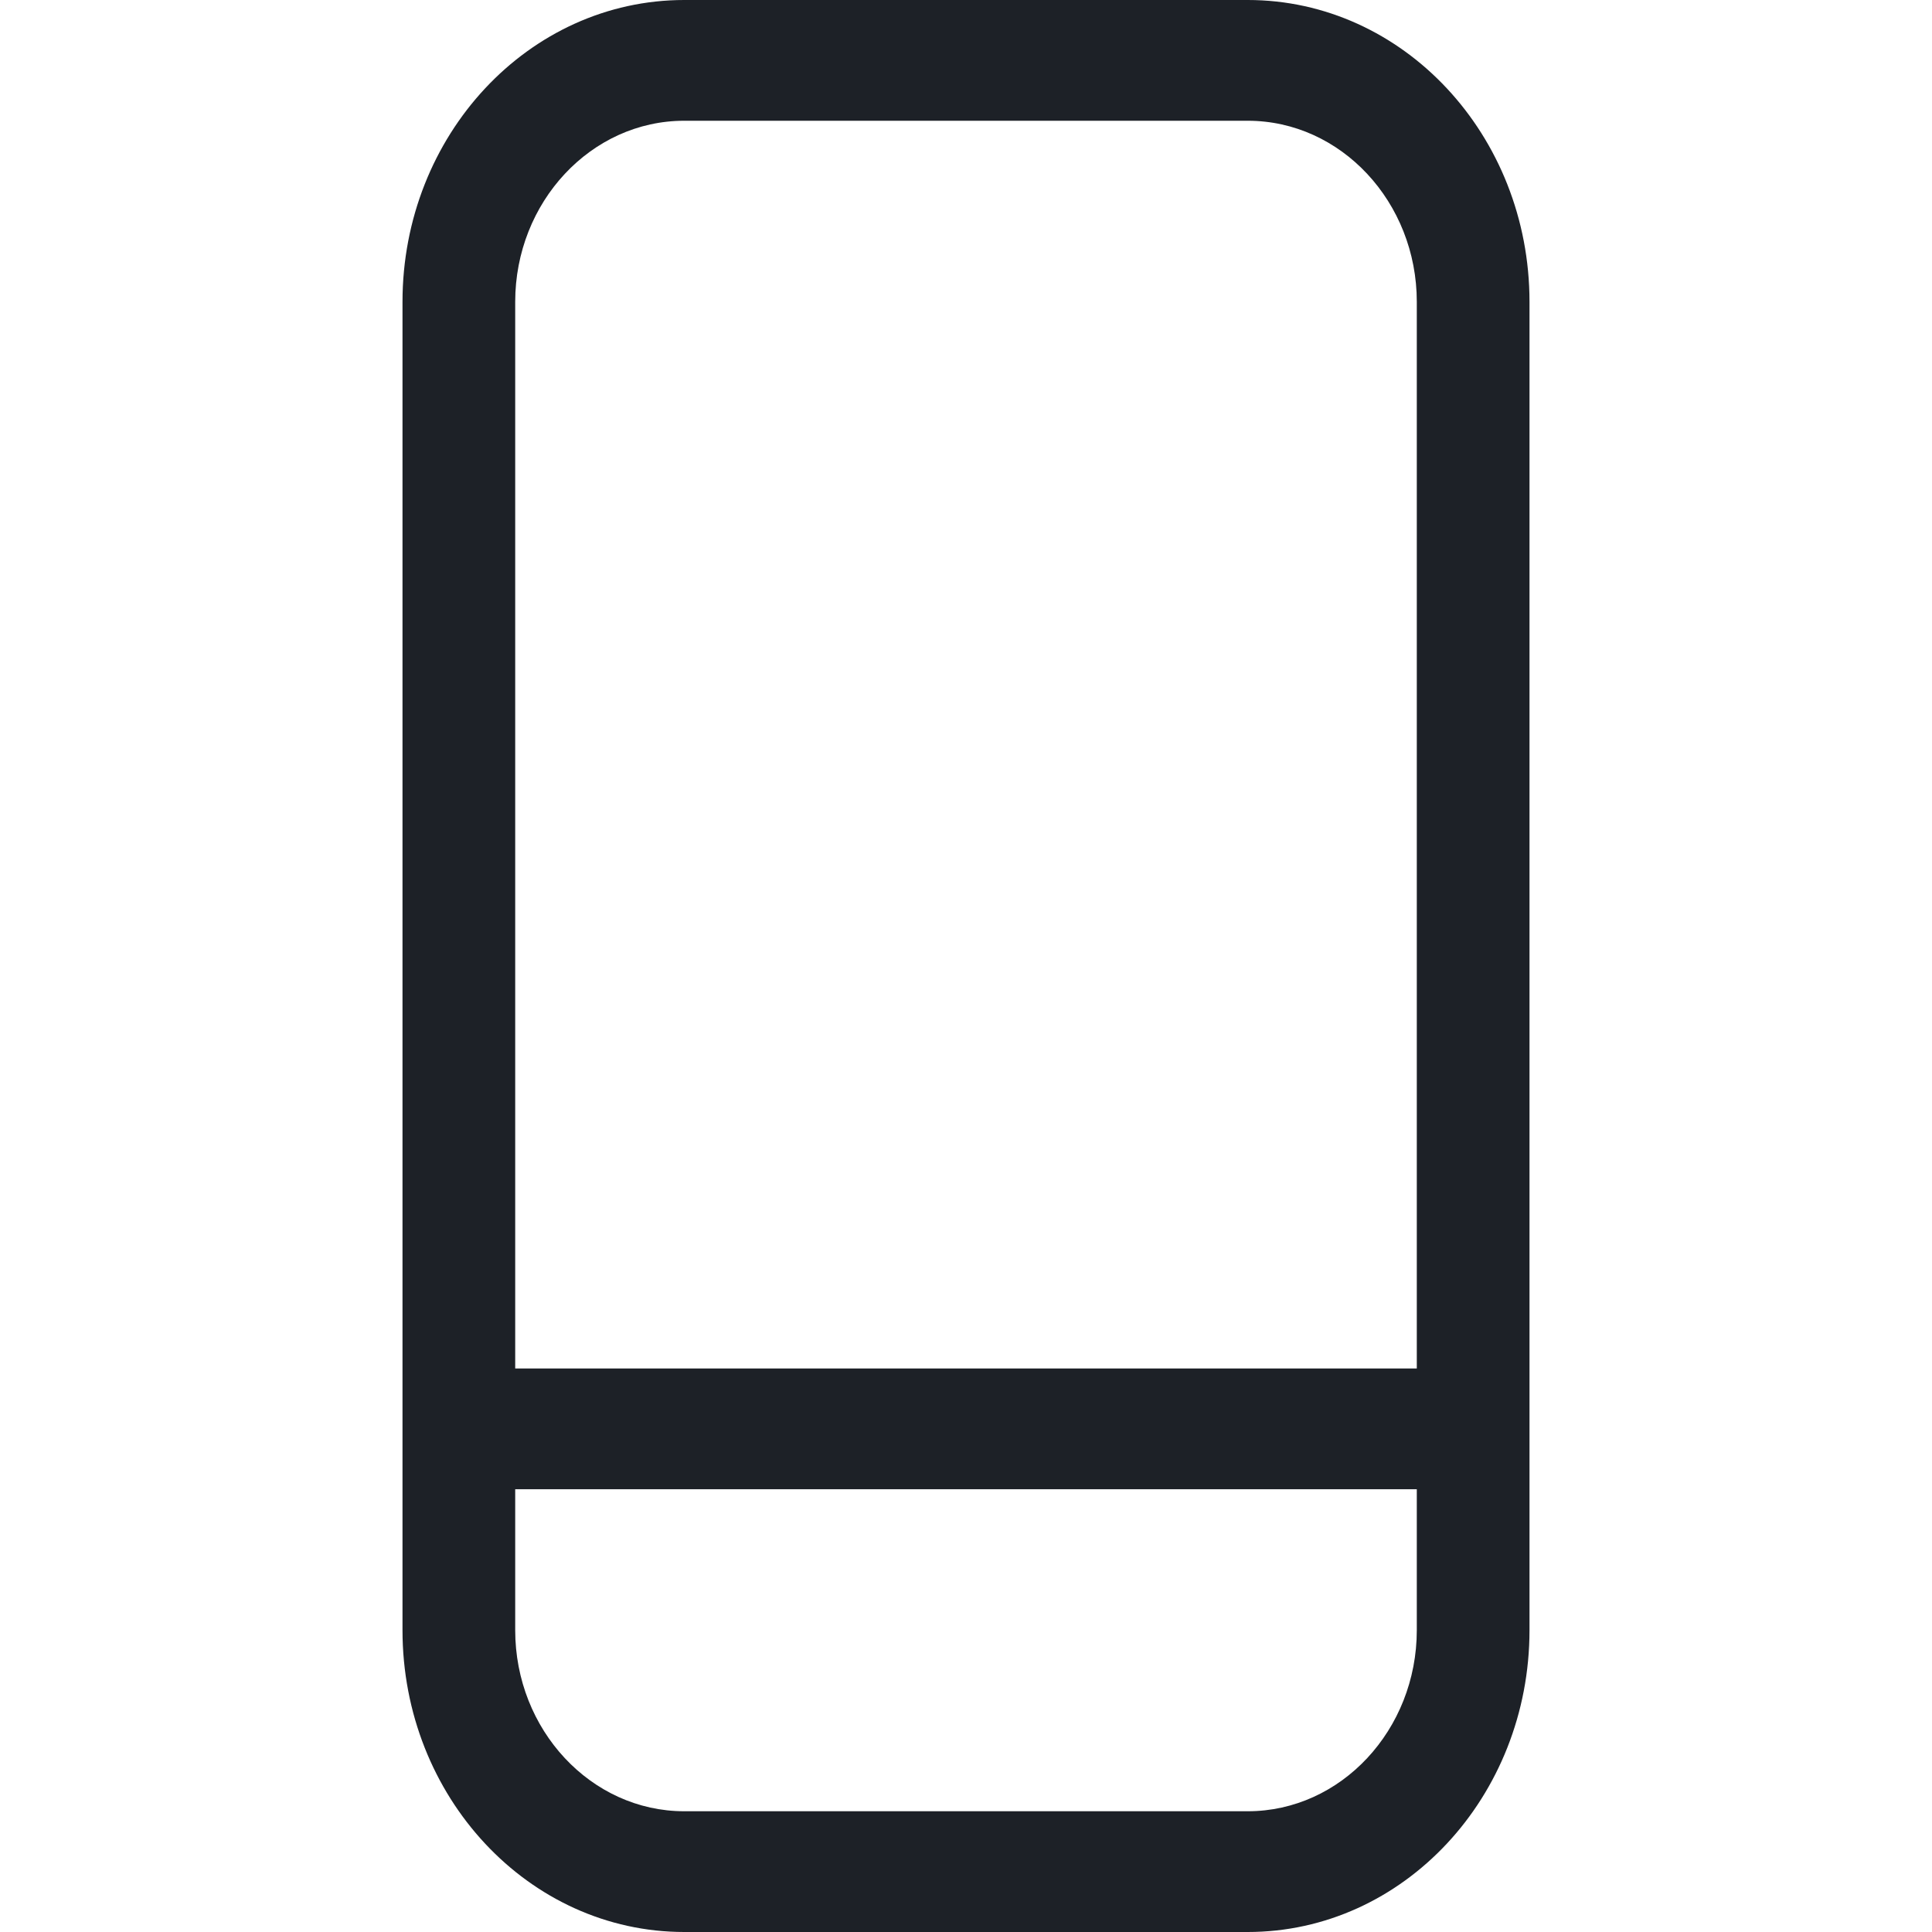 <svg width="24" height="24" viewBox="0 0 24 24" fill="none" xmlns="http://www.w3.org/2000/svg">
<path d="M15.5 0H8.5C6.568 0 5 1.68 5 3.75V20.25C5 22.32 6.568 24 8.5 24H15.5C17.432 24 19 22.32 19 20.25V3.75C19 1.68 17.432 0 15.5 0ZM8.5 1.5H15.5C16.657 1.5 17.6 2.51 17.6 3.75V17H6.4V3.75C6.4 2.51 7.343 1.5 8.5 1.5ZM15.5 22.5H8.5C7.343 22.5 6.4 21.49 6.4 20.25V18.5H17.6V20.25C17.6 21.49 16.657 22.5 15.5 22.5Z" fill="#1D2127"/>
</svg>
